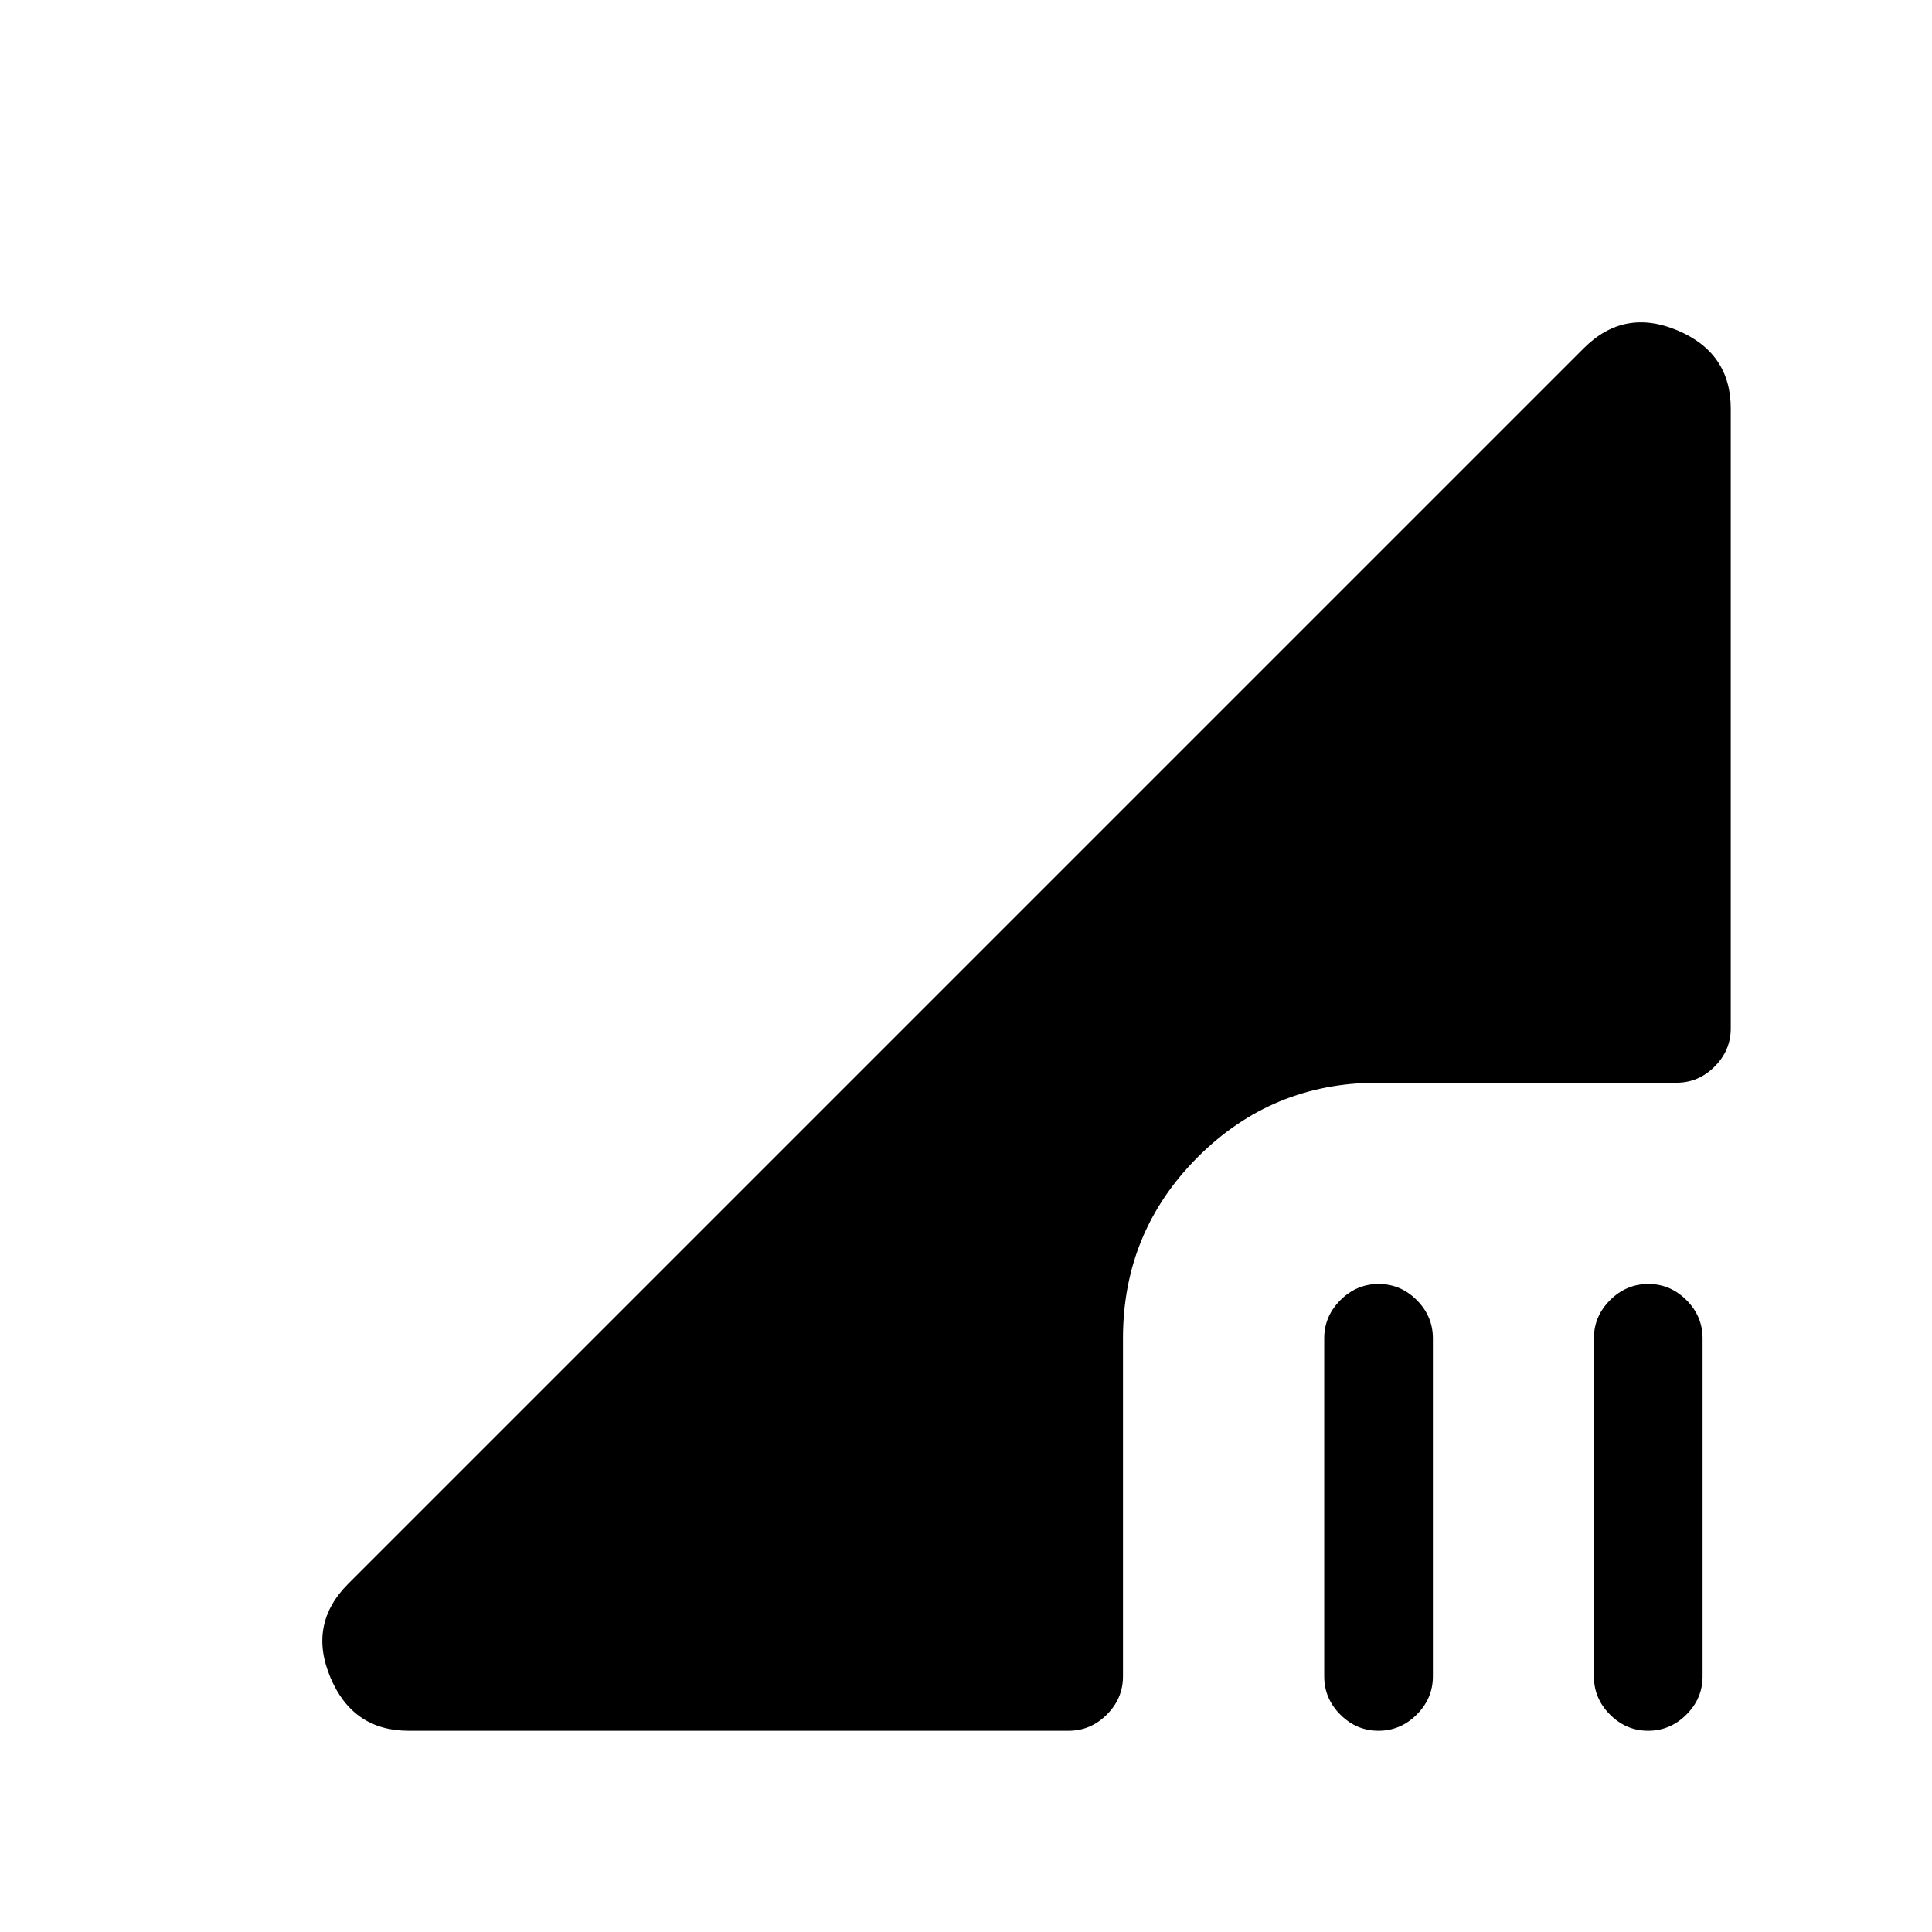 <svg xmlns="http://www.w3.org/2000/svg" height="24" viewBox="0 -960 960 960" width="24"><path d="m173-173 614-614q20-20 46.5-8.84Q860-784.69 860-757v308q0 10.95-8.03 18.98Q843.95-422 833-422H684.5q-52.54 0-89.52 37.12Q558-347.75 558-295v168q0 10.95-8.03 18.97Q541.95-100 531-100H203q-27.69 0-38.84-26.5Q153-153 173-173Zm619 46v-168q0-10.95 8.04-18.98 8.03-8.02 19-8.02 10.96 0 18.96 8.02 8 8.03 8 18.98v168q0 10.95-8.04 18.97-8.03 8.03-19 8.03-10.96 0-18.96-8.03-8-8.02-8-18.97Zm-134 0v-168q0-10.95 8.04-18.98 8.03-8.02 19-8.02 10.96 0 18.96 8.02 8 8.03 8 18.98v168q0 10.95-8.04 18.97-8.03 8.03-19 8.03-10.96 0-18.96-8.03-8-8.02-8-18.97Z"/></svg>
